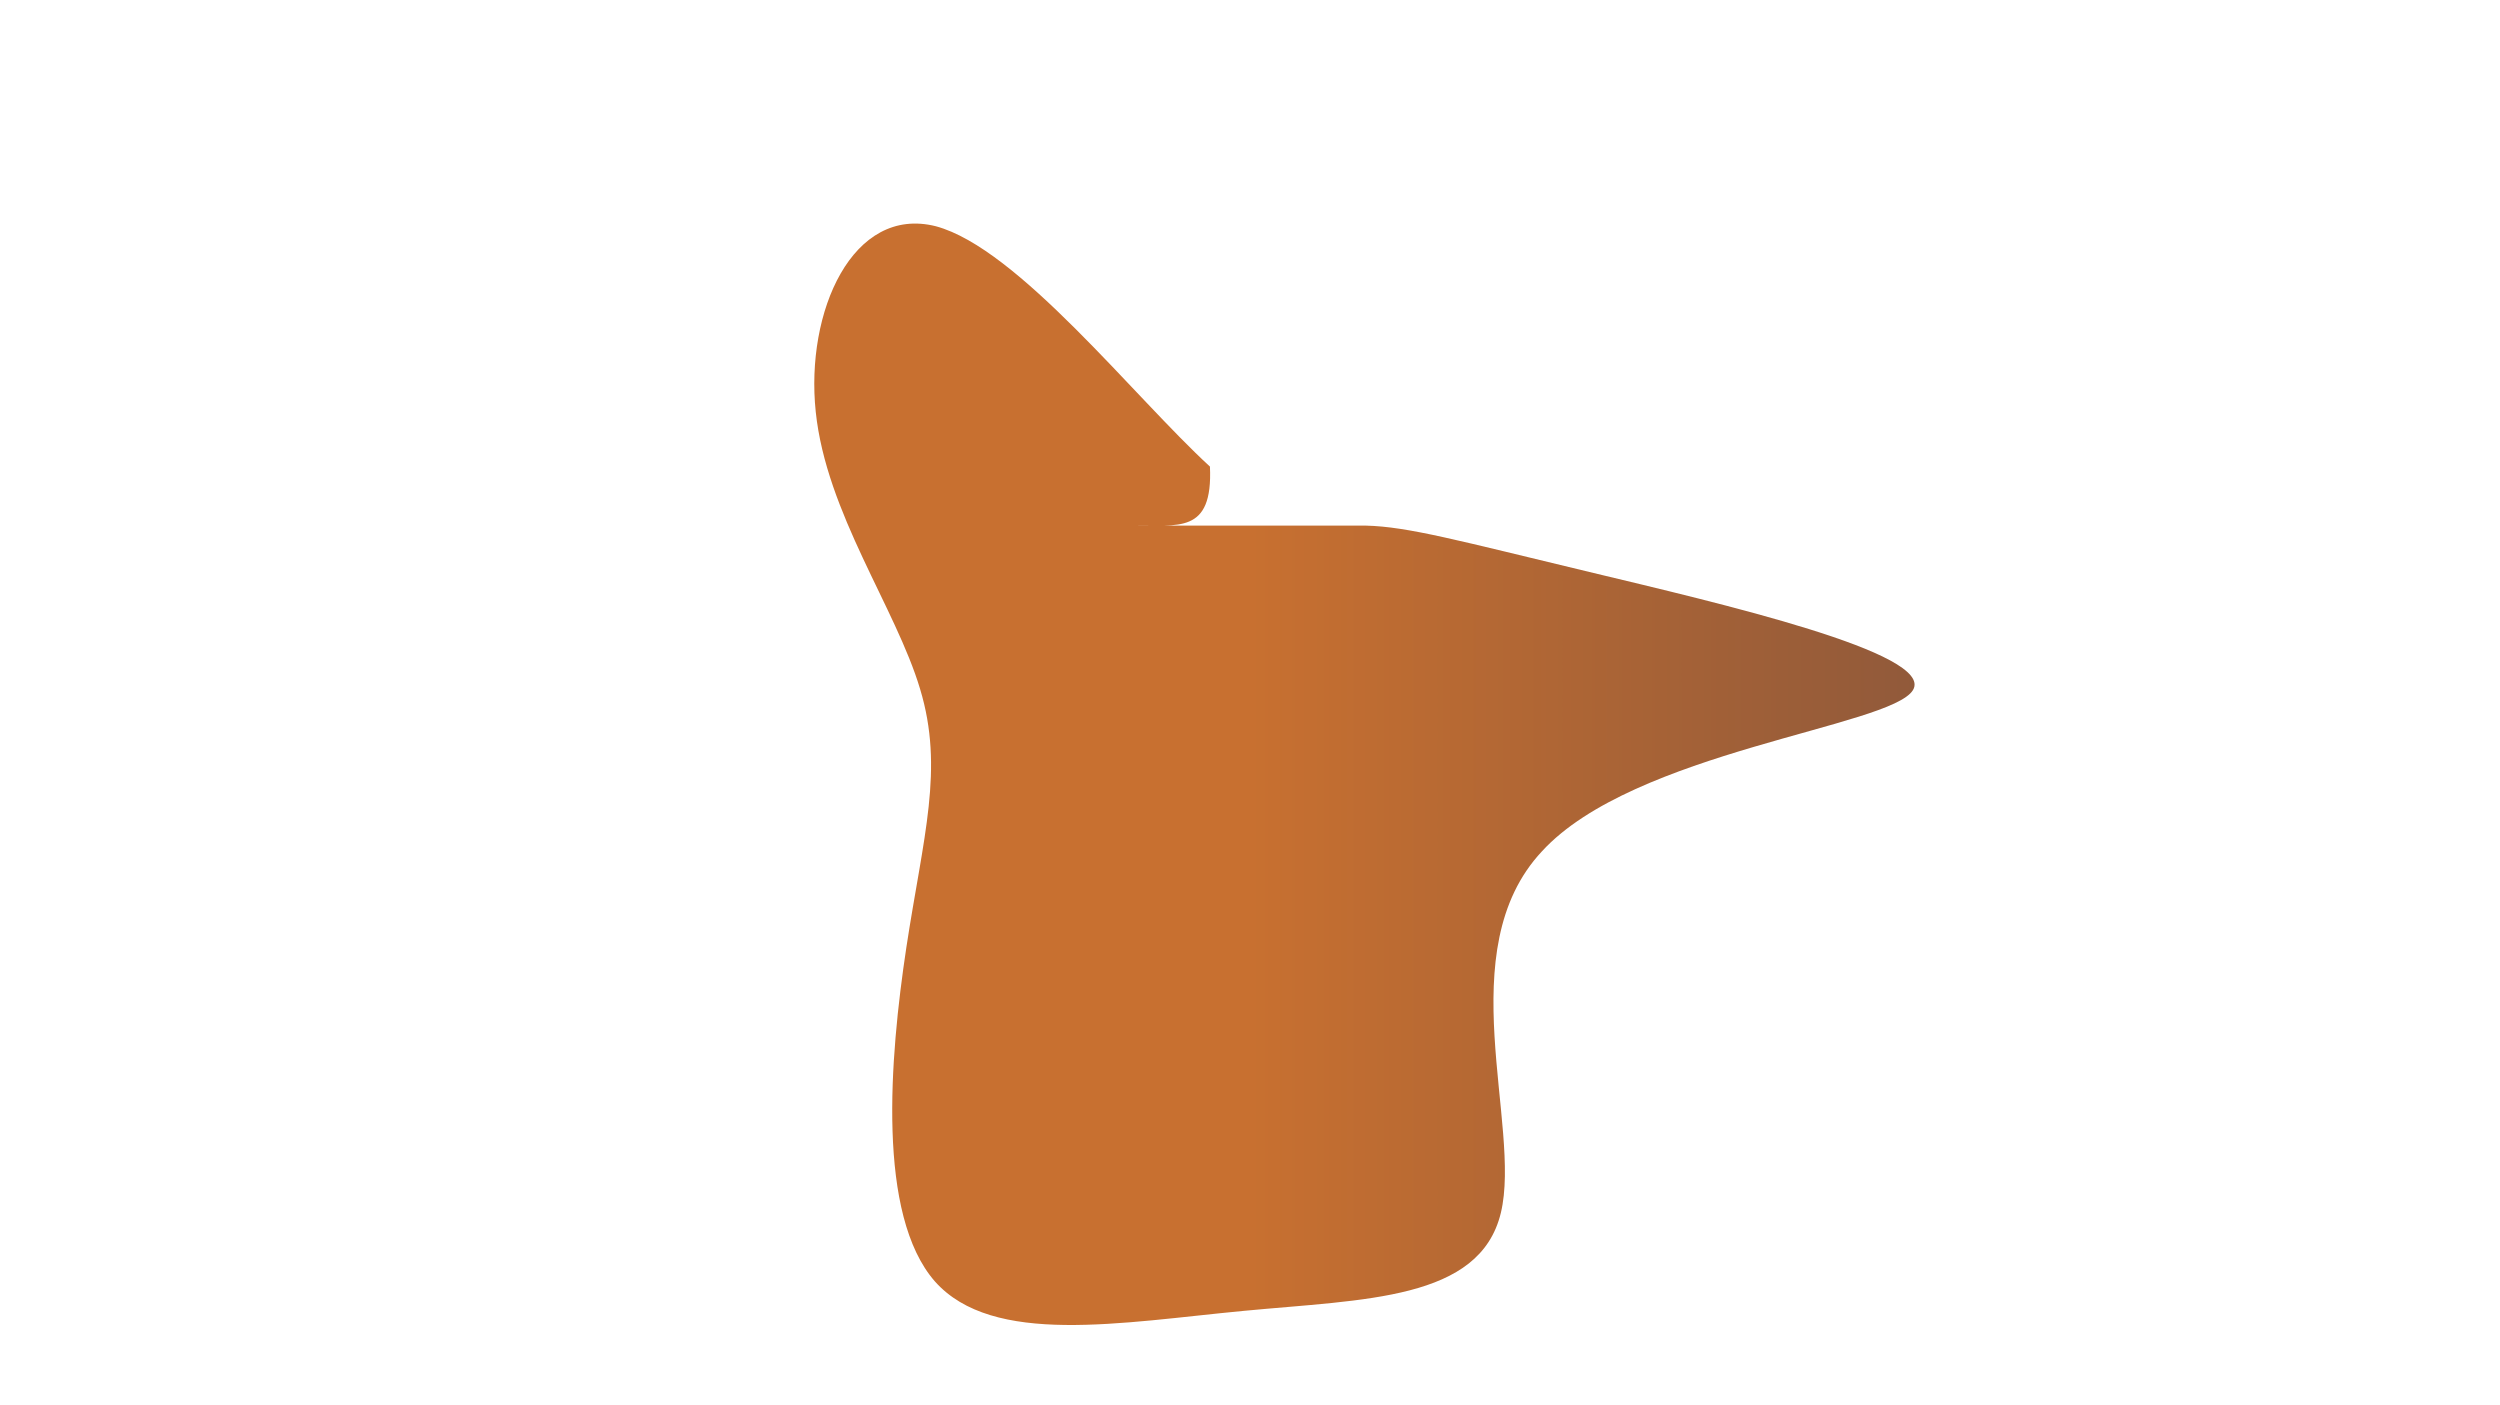 <svg width="1078" height="606" viewBox="0 0 200 200" xmlns="http://www.w3.org/2000/svg" fill="none">
	<path fill="url(#paint0_linear_6_27)"
		d="M11,-16.8C15,-16.7,19.7,-15.4,32.2,-12.4C44.7,-9.4,65,-4.7,62.9,-1.2C60.8,2.3,36.4,4.6,27.7,14.1C18.9,23.5,25.8,40.1,23.8,48.4C21.8,56.7,10.9,56.6,-0.6,57.7C-12.2,58.8,-24.4,61.1,-29.9,54.9C-35.4,48.6,-34.2,33.8,-32.6,23.2C-31,12.7,-29,6.3,-31.3,-1.3C-33.6,-9,-40.2,-18,-41.2,-27.6C-42.2,-37.1,-37.7,-47.2,-29.8,-45.2C-22,-43.1,-11,-29,-3.8,-22.4C-3.5,-15.9,-6.9,-16.9,-11,-16.8Z"
		transform="translate(100 100) scale(1.5)" />
	<defs>
		<linearGradient id="paint0_linear_6_27" gradientUnits="userSpaceOnUse">
			<stop offset="0" stop-color="#C87030" />
			<stop offset="0.5" stop-color="#2D314D" />
		</linearGradient>
	</defs>
</svg>
